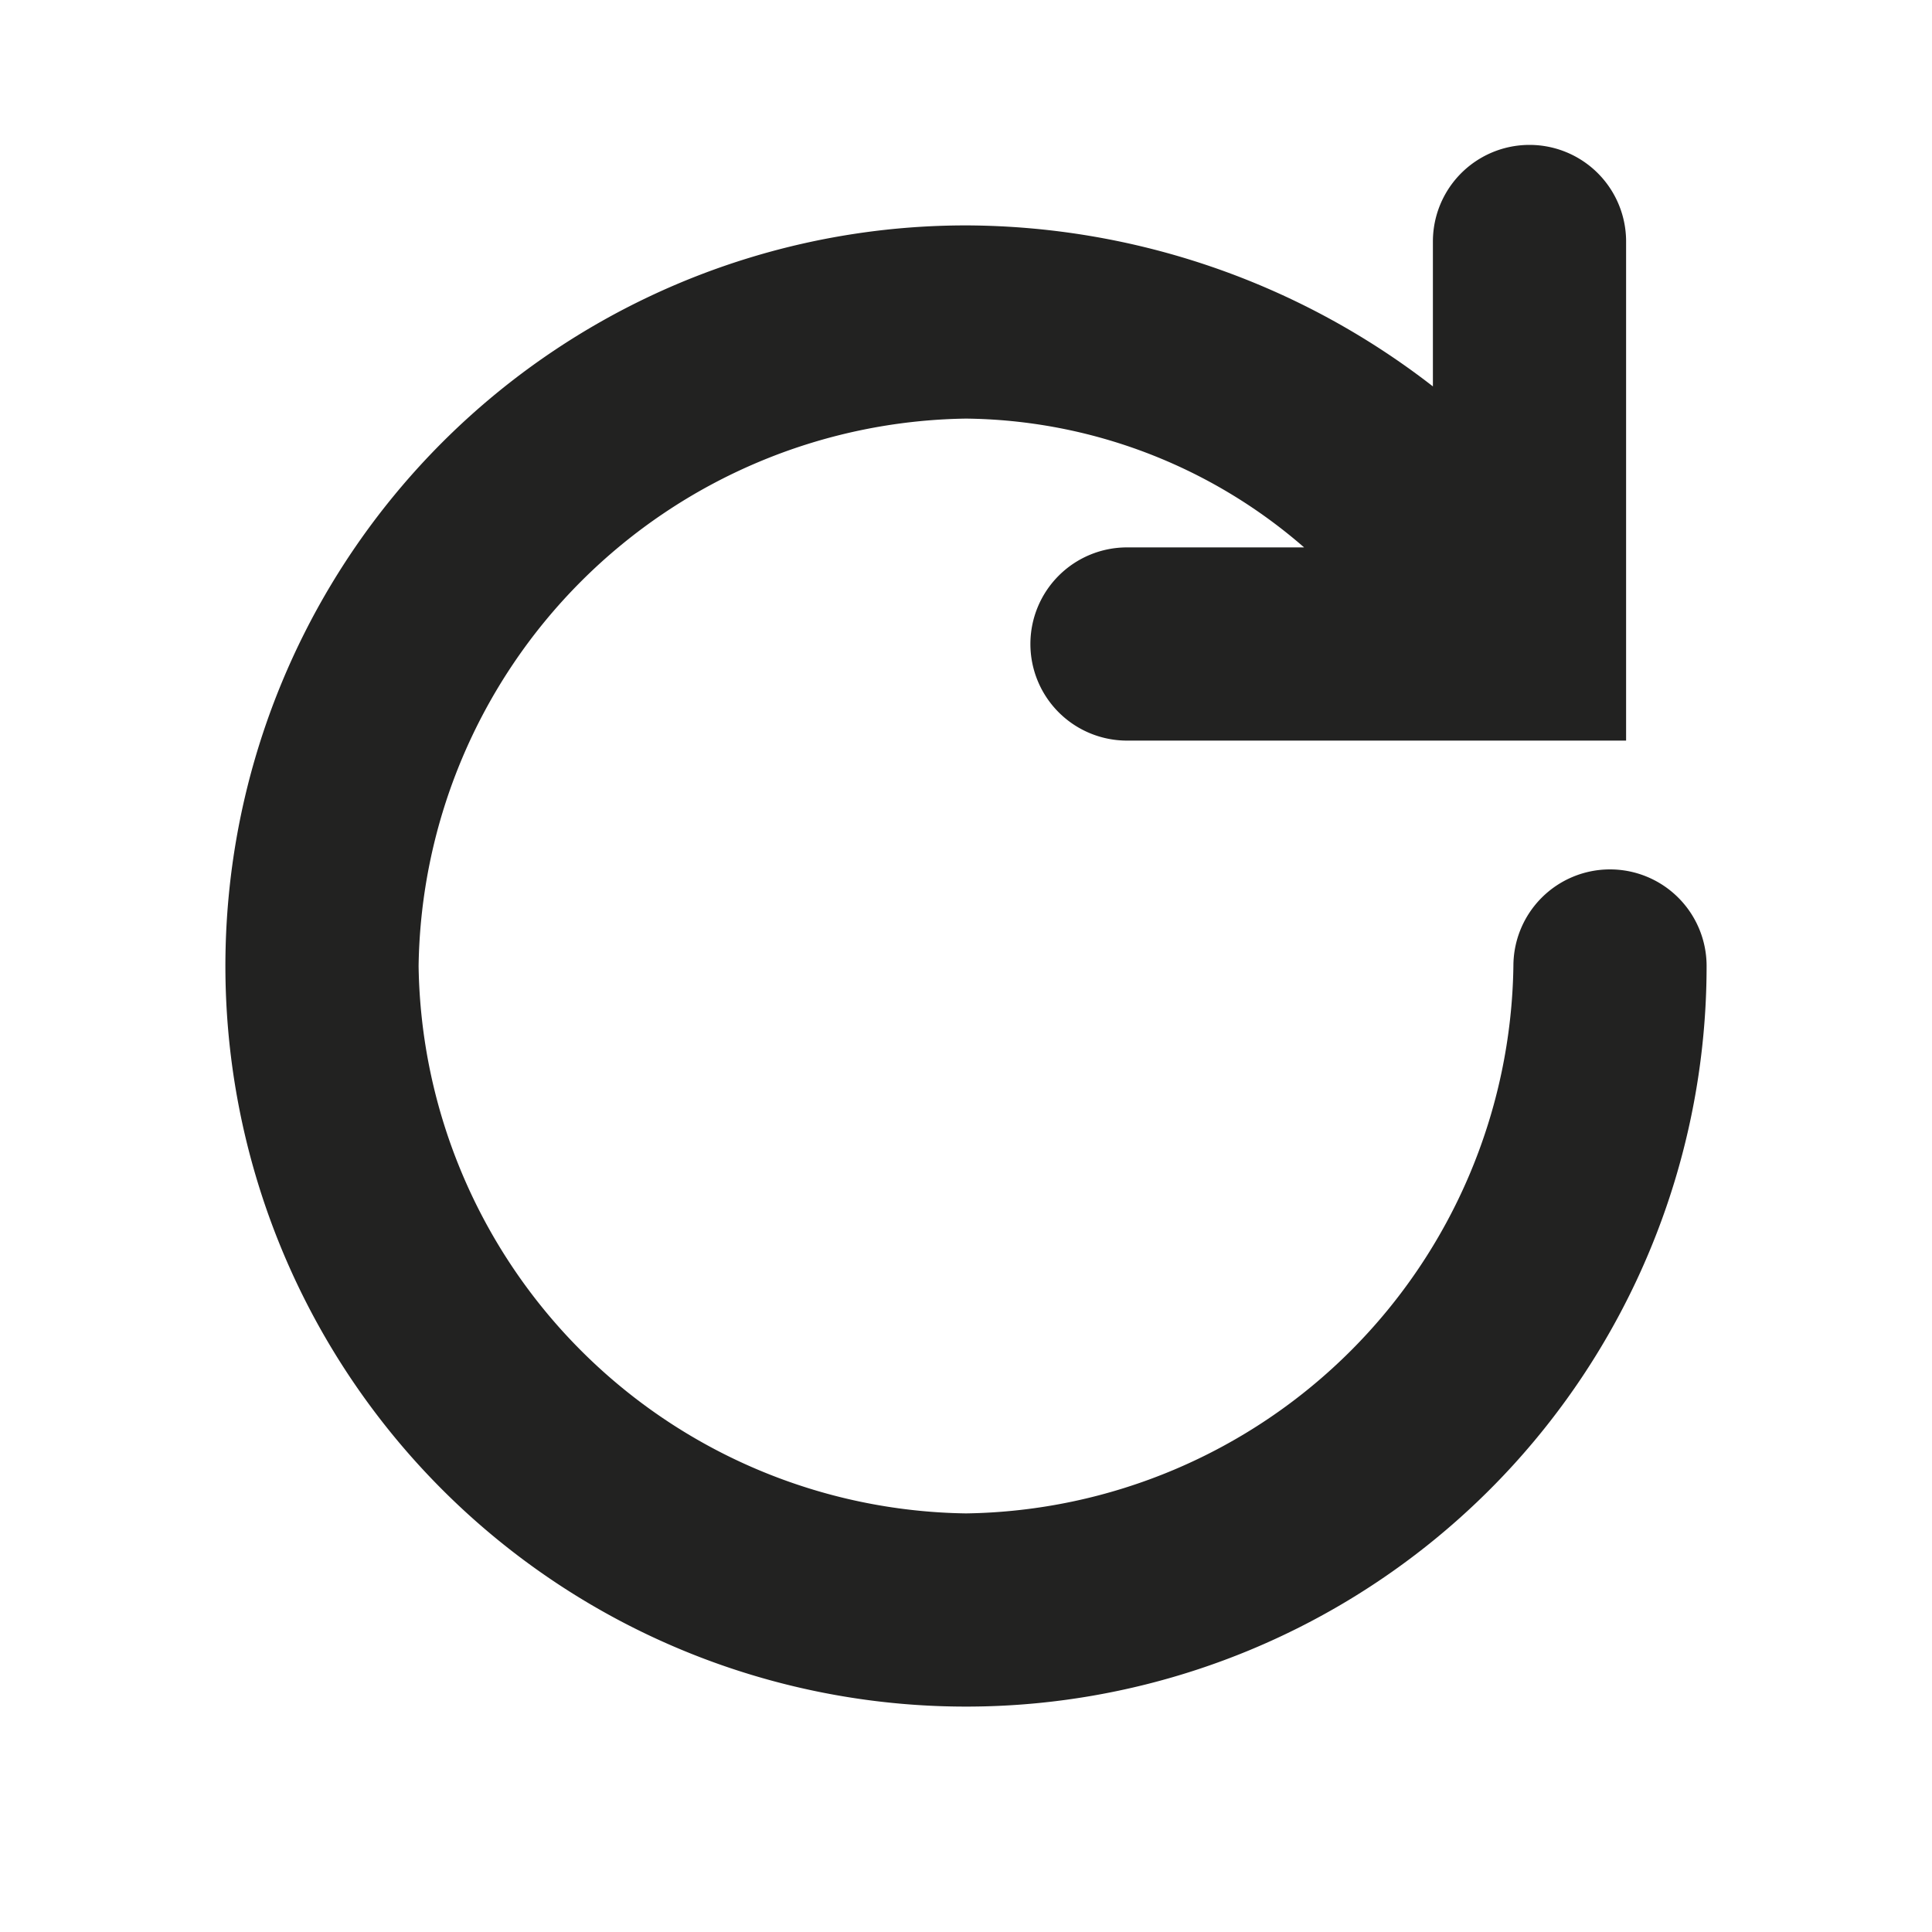 <svg xmlns="http://www.w3.org/2000/svg" viewBox="0 0 24 24"><path d="M20 10.8a1.2 1.2 0 0 0-1.2 1.2 6.9 6.9 0 0 1-6.8 6.8A6.9 6.9 0 0 1 5.2 12 6.9 6.9 0 0 1 12 5.2a6.5 6.5 0 0 1 4.2 1.6H14A1.2 1.2 0 0 0 12.8 8 1.2 1.2 0 0 0 14 9.2h6.2V3a1.2 1.2 0 0 0-2.4 0v1.8a9.5 9.5 0 0 0-5.8-2 9.2 9.2 0 1 0 9.2 9.2 1.2 1.2 0 0 0-1.2-1.2z" fill="#222221"/></svg>